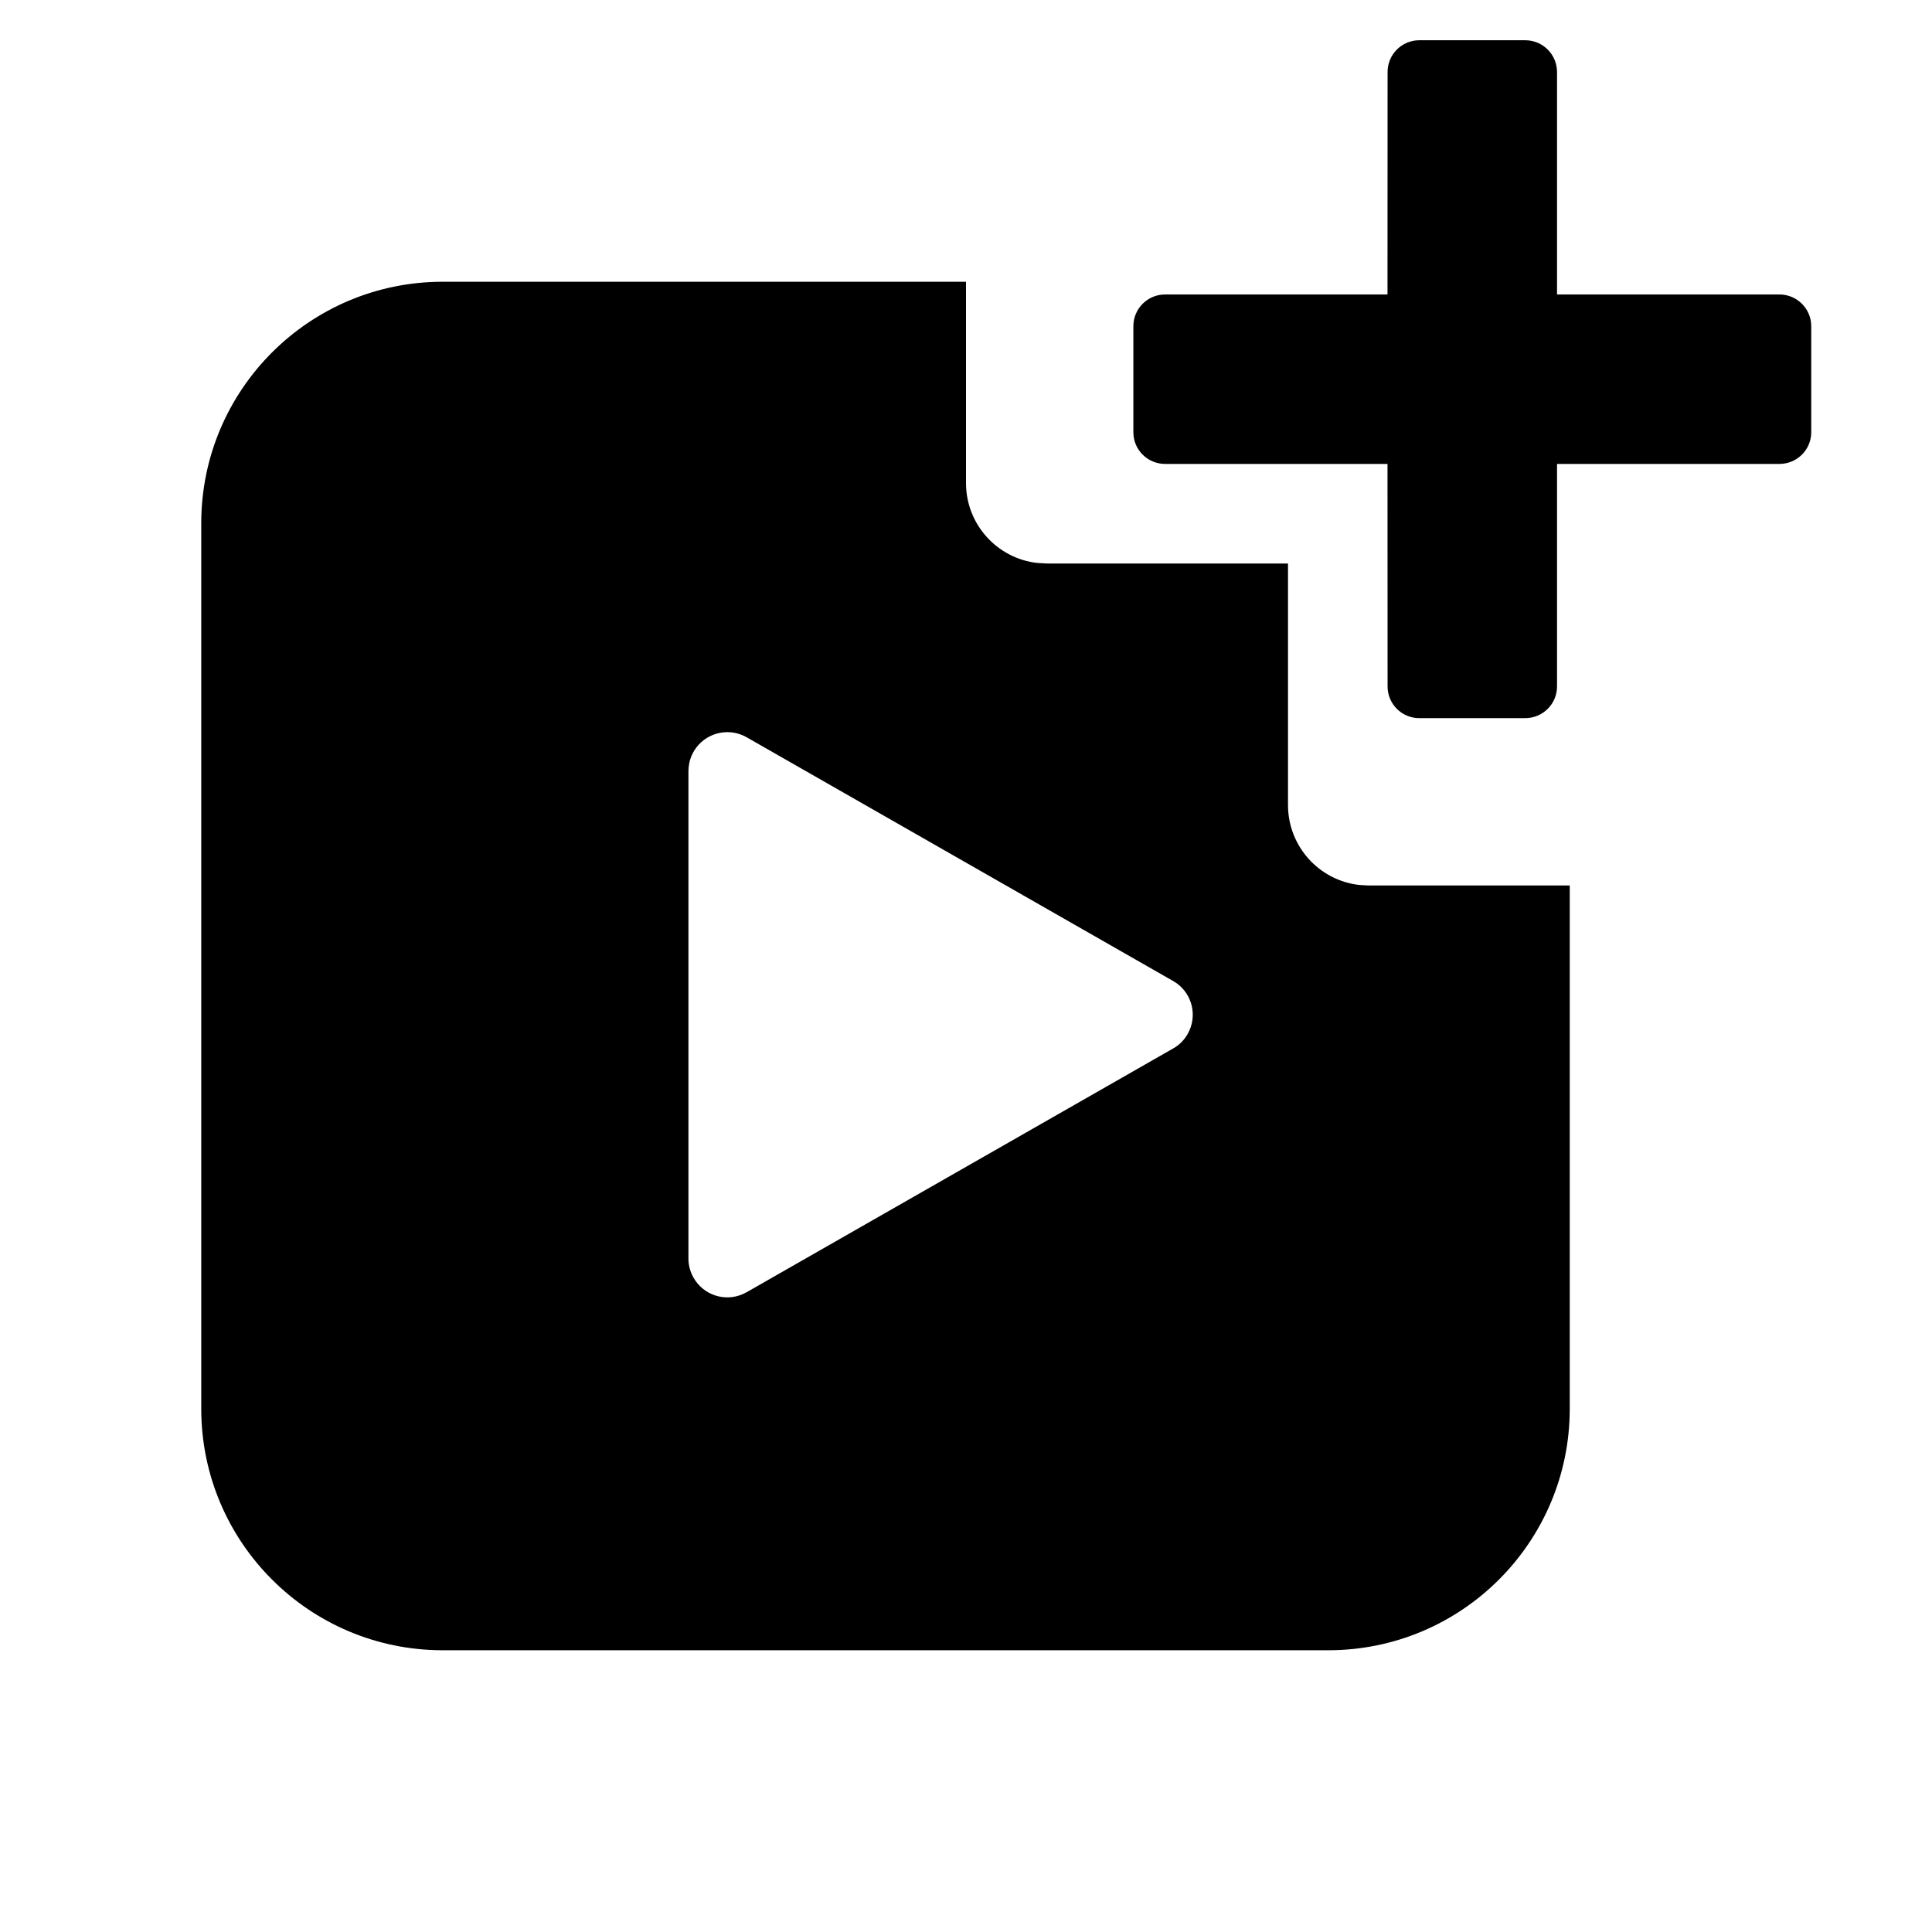 <?xml version="1.0" encoding="UTF-8"?>
<svg width="24px" height="24px" viewBox="0 0 24 24" version="1.1" xmlns="http://www.w3.org/2000/svg" xmlns:xlink="http://www.w3.org/1999/xlink">
    <title>icons_outlined_mv_making备份 2</title>
    <g id="icons_outlined_mv_making备份-2" stroke="none" stroke-width="1" fill="none" fill-rule="evenodd">
        <path d="M12,3.5 L12,6 C12,6.513 12.386,6.936 12.883,6.993 L13,7 L16,7 L16,10 C16,10.513 16.386,10.936 16.883,10.993 L17,11 L19.5,11 L19.5,17.5 C19.5,19.157 18.157,20.5 16.5,20.5 L5.5,20.5 C3.843,20.5 2.5,19.157 2.5,17.5 L2.5,6.5 C2.5,4.843 3.843,3.5 5.5,3.5 L12,3.5 Z M9.035,9.095 C8.785,9.095 8.579,9.285 8.555,9.528 L8.552,9.577 L8.552,15.634 C8.552,15.718 8.574,15.8 8.616,15.873 C8.739,16.089 9.004,16.174 9.227,16.076 L9.274,16.053 L14.574,13.024 C14.649,12.982 14.711,12.92 14.753,12.845 C14.877,12.629 14.815,12.358 14.618,12.215 L14.574,12.187 L9.274,9.158 C9.201,9.117 9.119,9.095 9.035,9.095 Z M18.947,0.5 C19.165,0.5 19.342,0.677 19.342,0.895 L19.342,3.658 L22.105,3.658 C22.323,3.658 22.5,3.835 22.5,4.053 L22.5,5.369 C22.5,5.587 22.323,5.763 22.105,5.763 L19.342,5.763 L19.342,8.527 C19.342,8.745 19.165,8.921 18.947,8.921 L17.631,8.921 C17.413,8.921 17.237,8.745 17.237,8.527 L17.236,5.763 L14.473,5.763 C14.255,5.763 14.079,5.587 14.079,5.369 L14.079,4.053 C14.079,3.835 14.255,3.658 14.473,3.658 L17.236,3.658 L17.237,0.895 C17.237,0.677 17.413,0.5 17.631,0.5 L18.947,0.5 Z" id="形状结合" fill="#000000"></path>
    </g>
</svg>